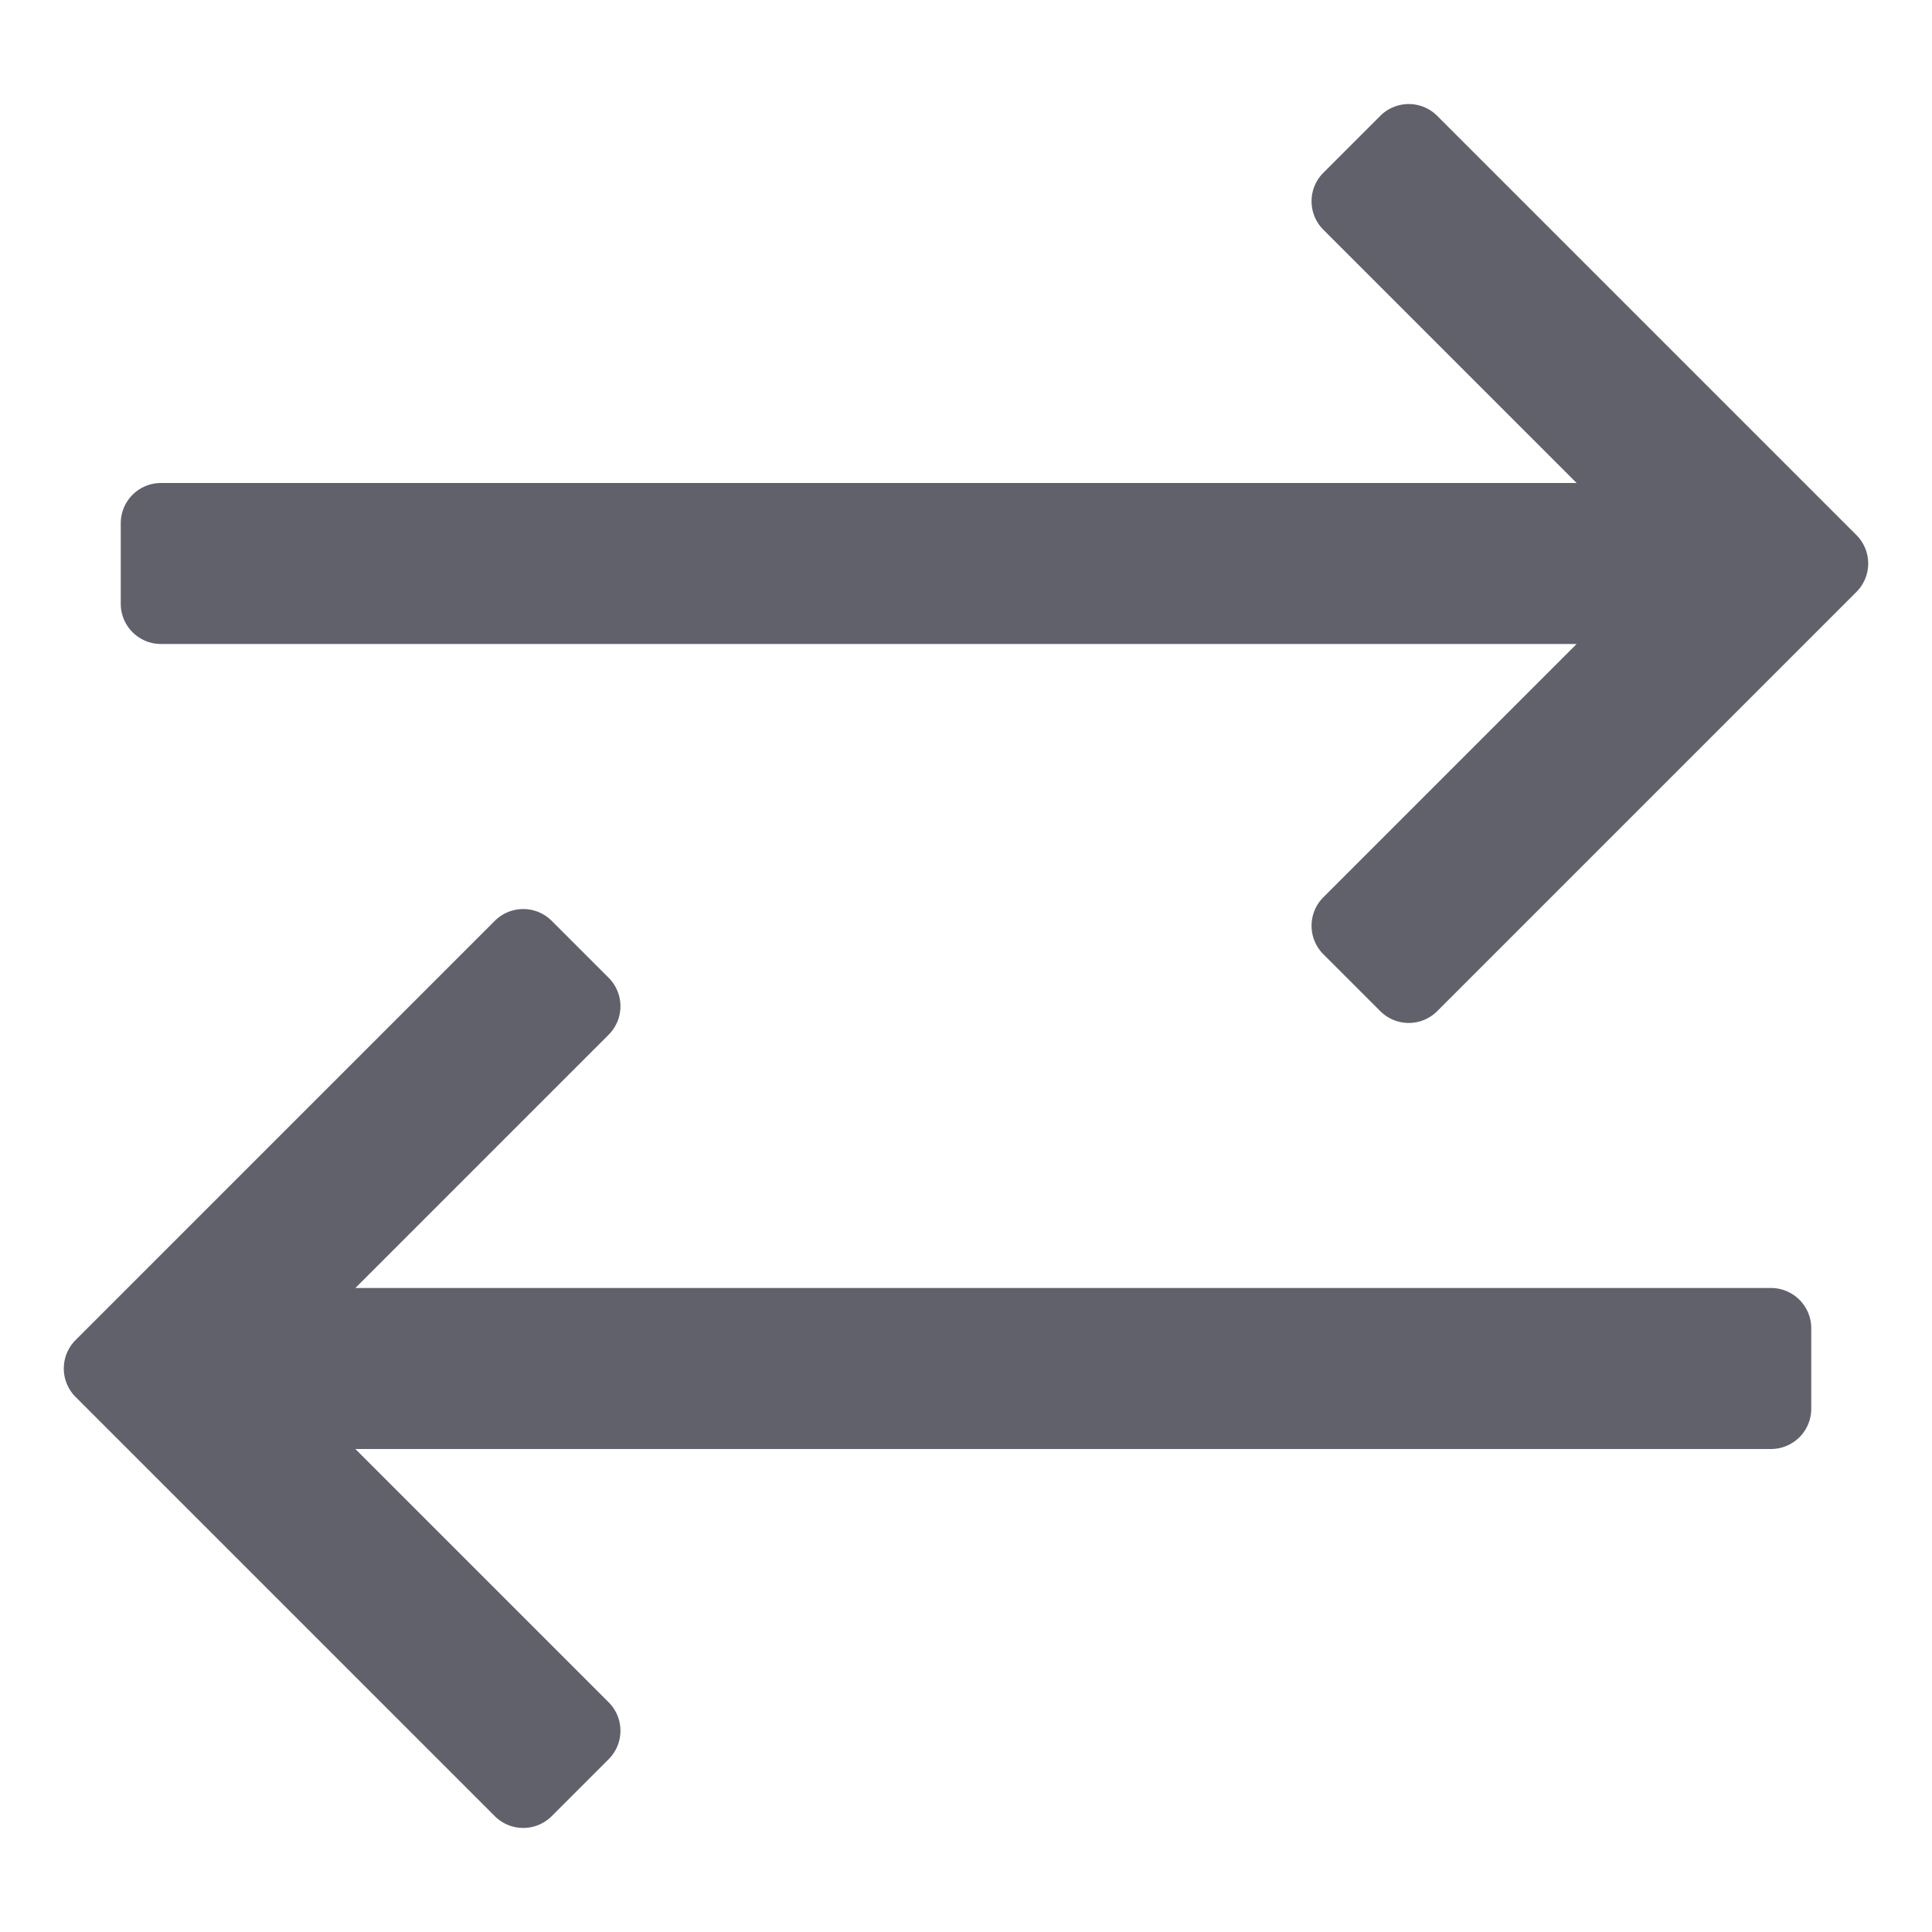 <svg xmlns="http://www.w3.org/2000/svg" height="24" width="24" viewBox="0 0 48 48"><g fill="#61616b" class="nc-icon-wrapper"><path data-color="color-2" d="M44,32H8.829l6.293-6.293a1,1,0,0,0,0-1.414l-1.415-1.415a1,1,0,0,0-1.414,0L1.878,33.293a1,1,0,0,0,0,1.414L12.293,45.122a1,1,0,0,0,1.414,0l1.415-1.415a1,1,0,0,0,0-1.414L8.829,36H44a1,1,0,0,0,1-1V33A1,1,0,0,0,44,32Z" fill="#61616b"></path><path d="M35.707,2.878a1,1,0,0,0-1.414,0L32.878,4.293a1,1,0,0,0,0,1.414L39.171,12H4a1,1,0,0,0-1,1v2a1,1,0,0,0,1,1H39.171l-6.293,6.293a1,1,0,0,0,0,1.414l1.415,1.415a1,1,0,0,0,1.414,0L46.122,14.707a1,1,0,0,0,0-1.414Z" fill="#61616b"></path></g></svg>